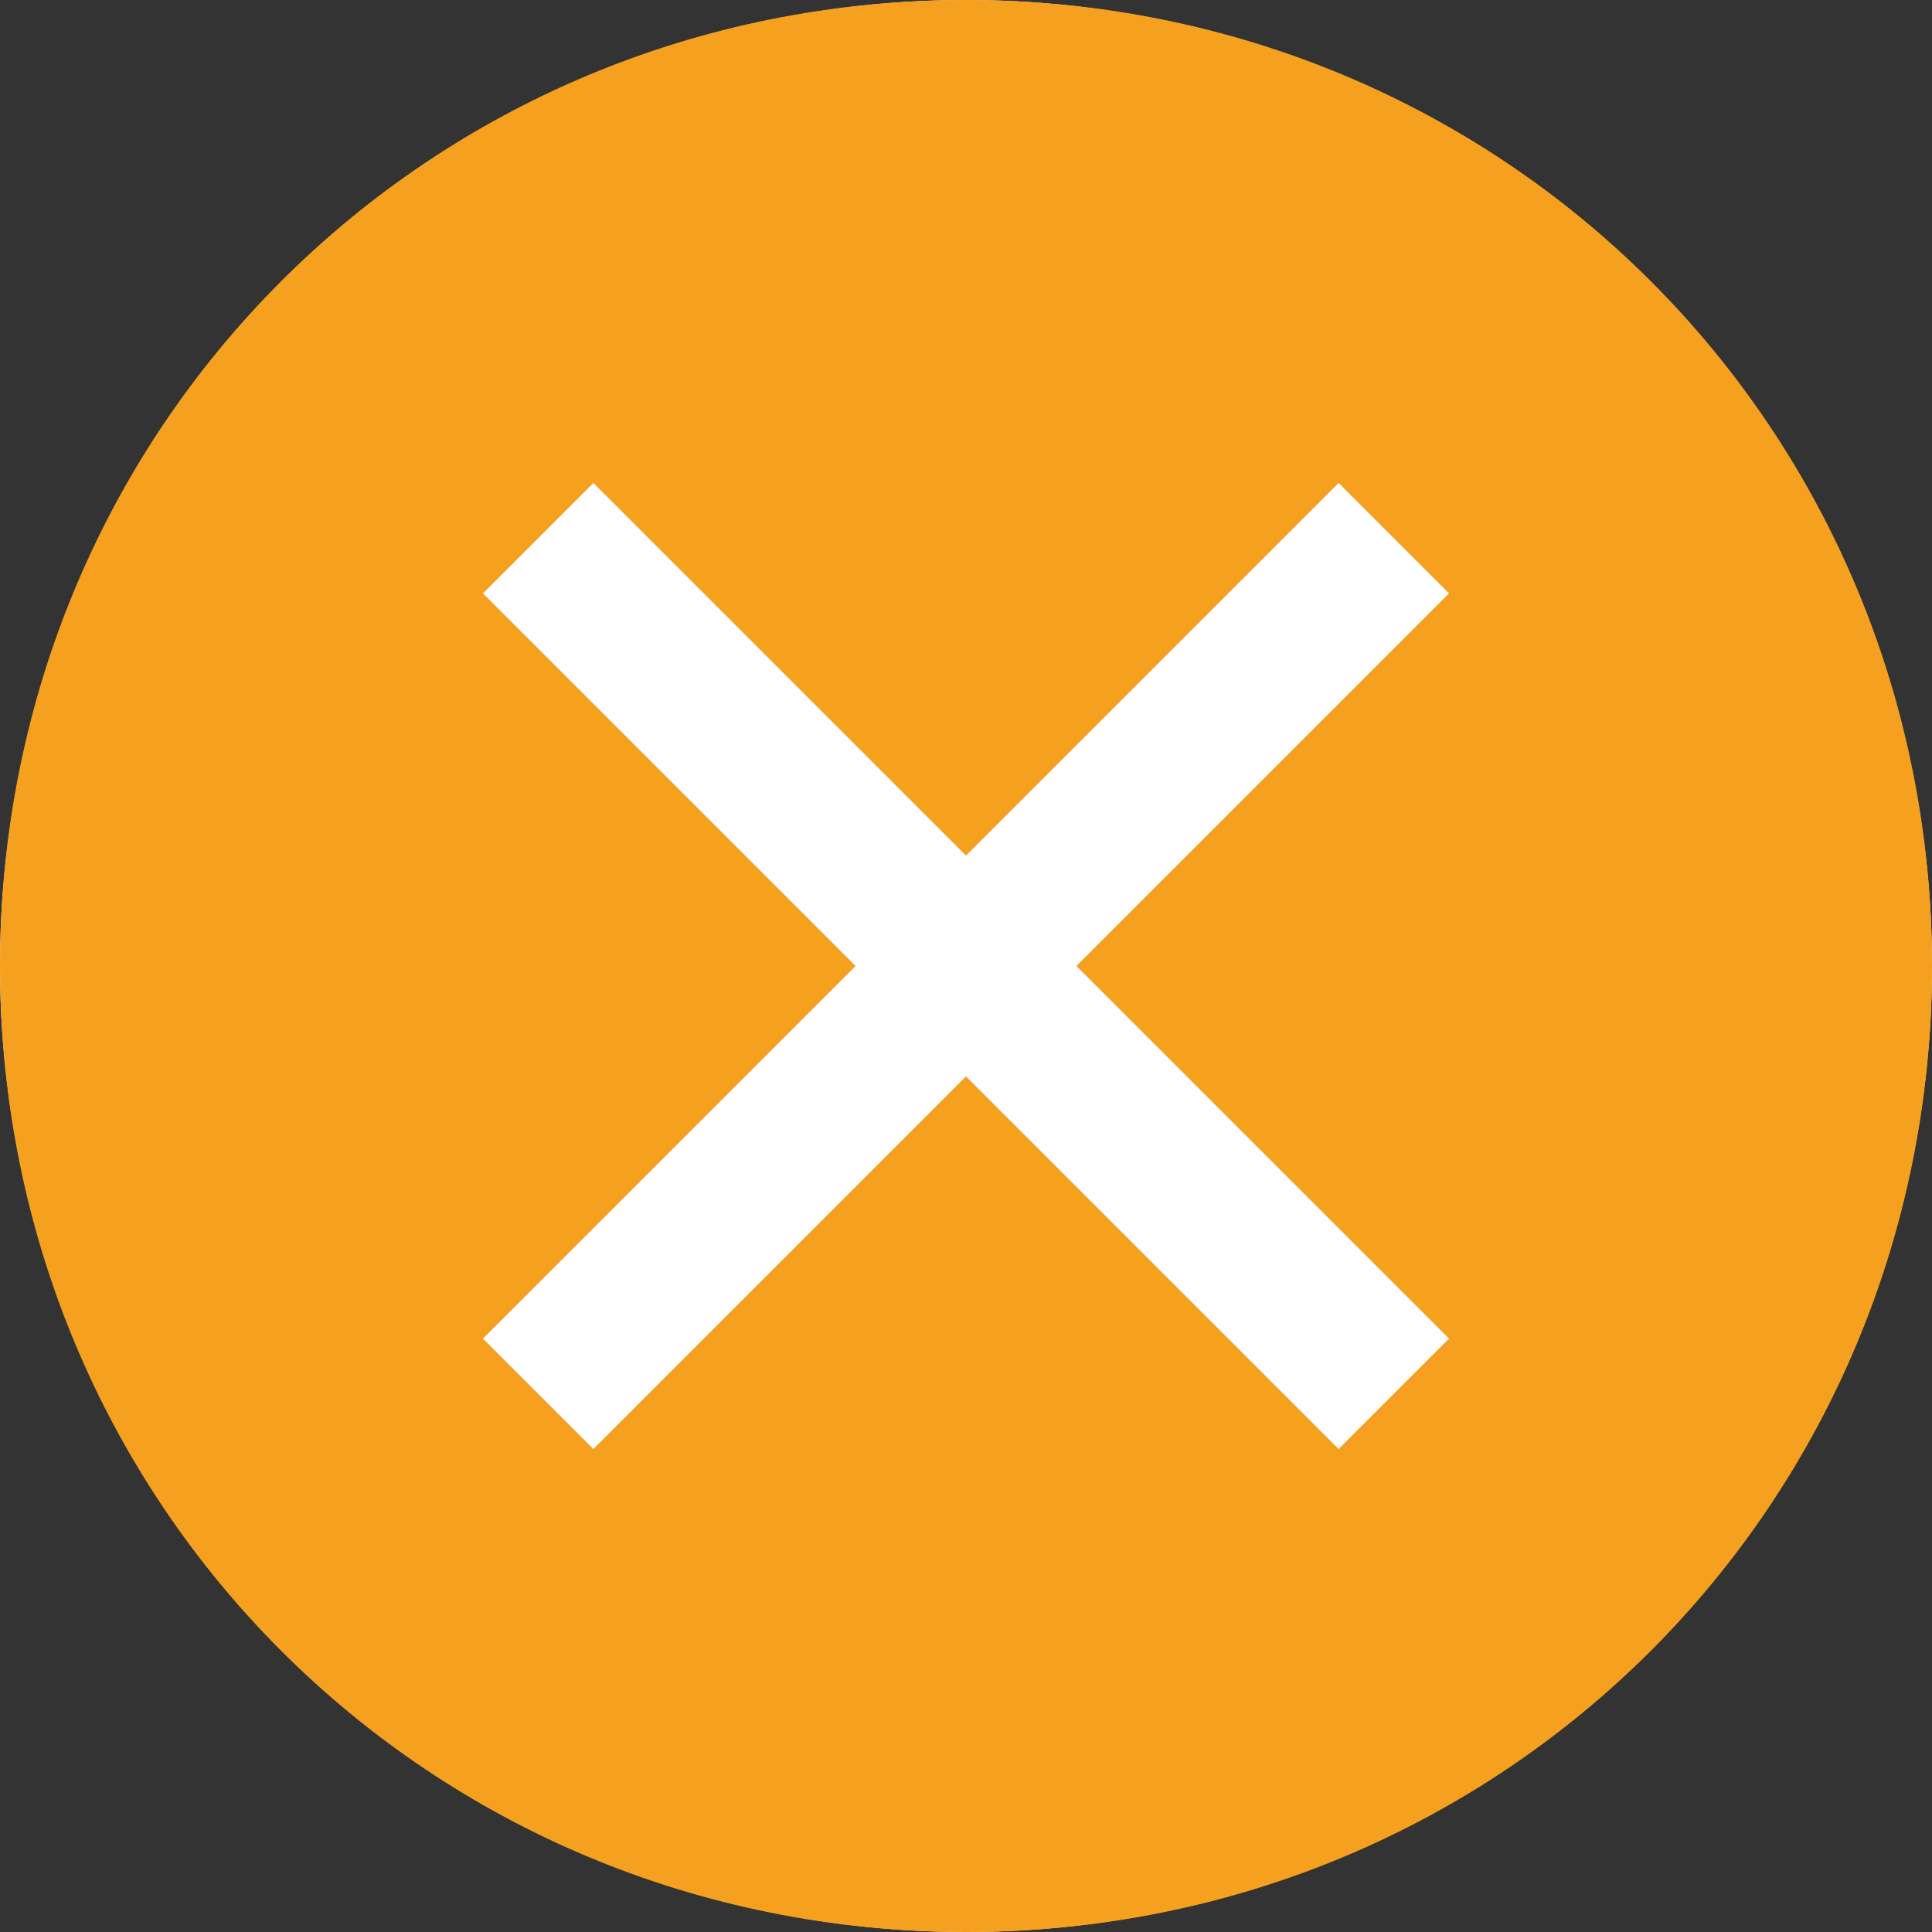 <svg width="37" height="37" viewBox="0 0 37 37" fill="none" xmlns="http://www.w3.org/2000/svg">
    <rect x="0" y="0" width="37" height="37" fill="#333333" stroke="none"/>
    <circle cx="18.5" cy="18.5" r="18.5" fill="white"/>
    <path d="M18.5 0C8.193 0 0 8.193 0 18.5C0 28.807 8.193 37 18.5 37C28.807 37 37 28.807 37 18.5C37 8.193 28.807 0 18.5 0ZM25.636 27.75L18.5 20.614L11.364 27.75L9.25 25.636L16.386 18.5L9.25 11.364L11.364 9.25L18.5 16.386L25.636 9.25L27.75 11.364L20.614 18.5L27.75 25.636L25.636 27.75Z" fill="url(#paint0_linear_513_889)"/>
    <defs>
        <linearGradient id="paint0_linear_513_889" x1="18.5" y1="0" x2="18.5" y2="37" gradientUnits="userSpaceOnUse">
            <stop stop-color="#F6A020"/>
            <stop offset="1" stop-color="#F6A020"/>
        </linearGradient>
    </defs>
</svg>